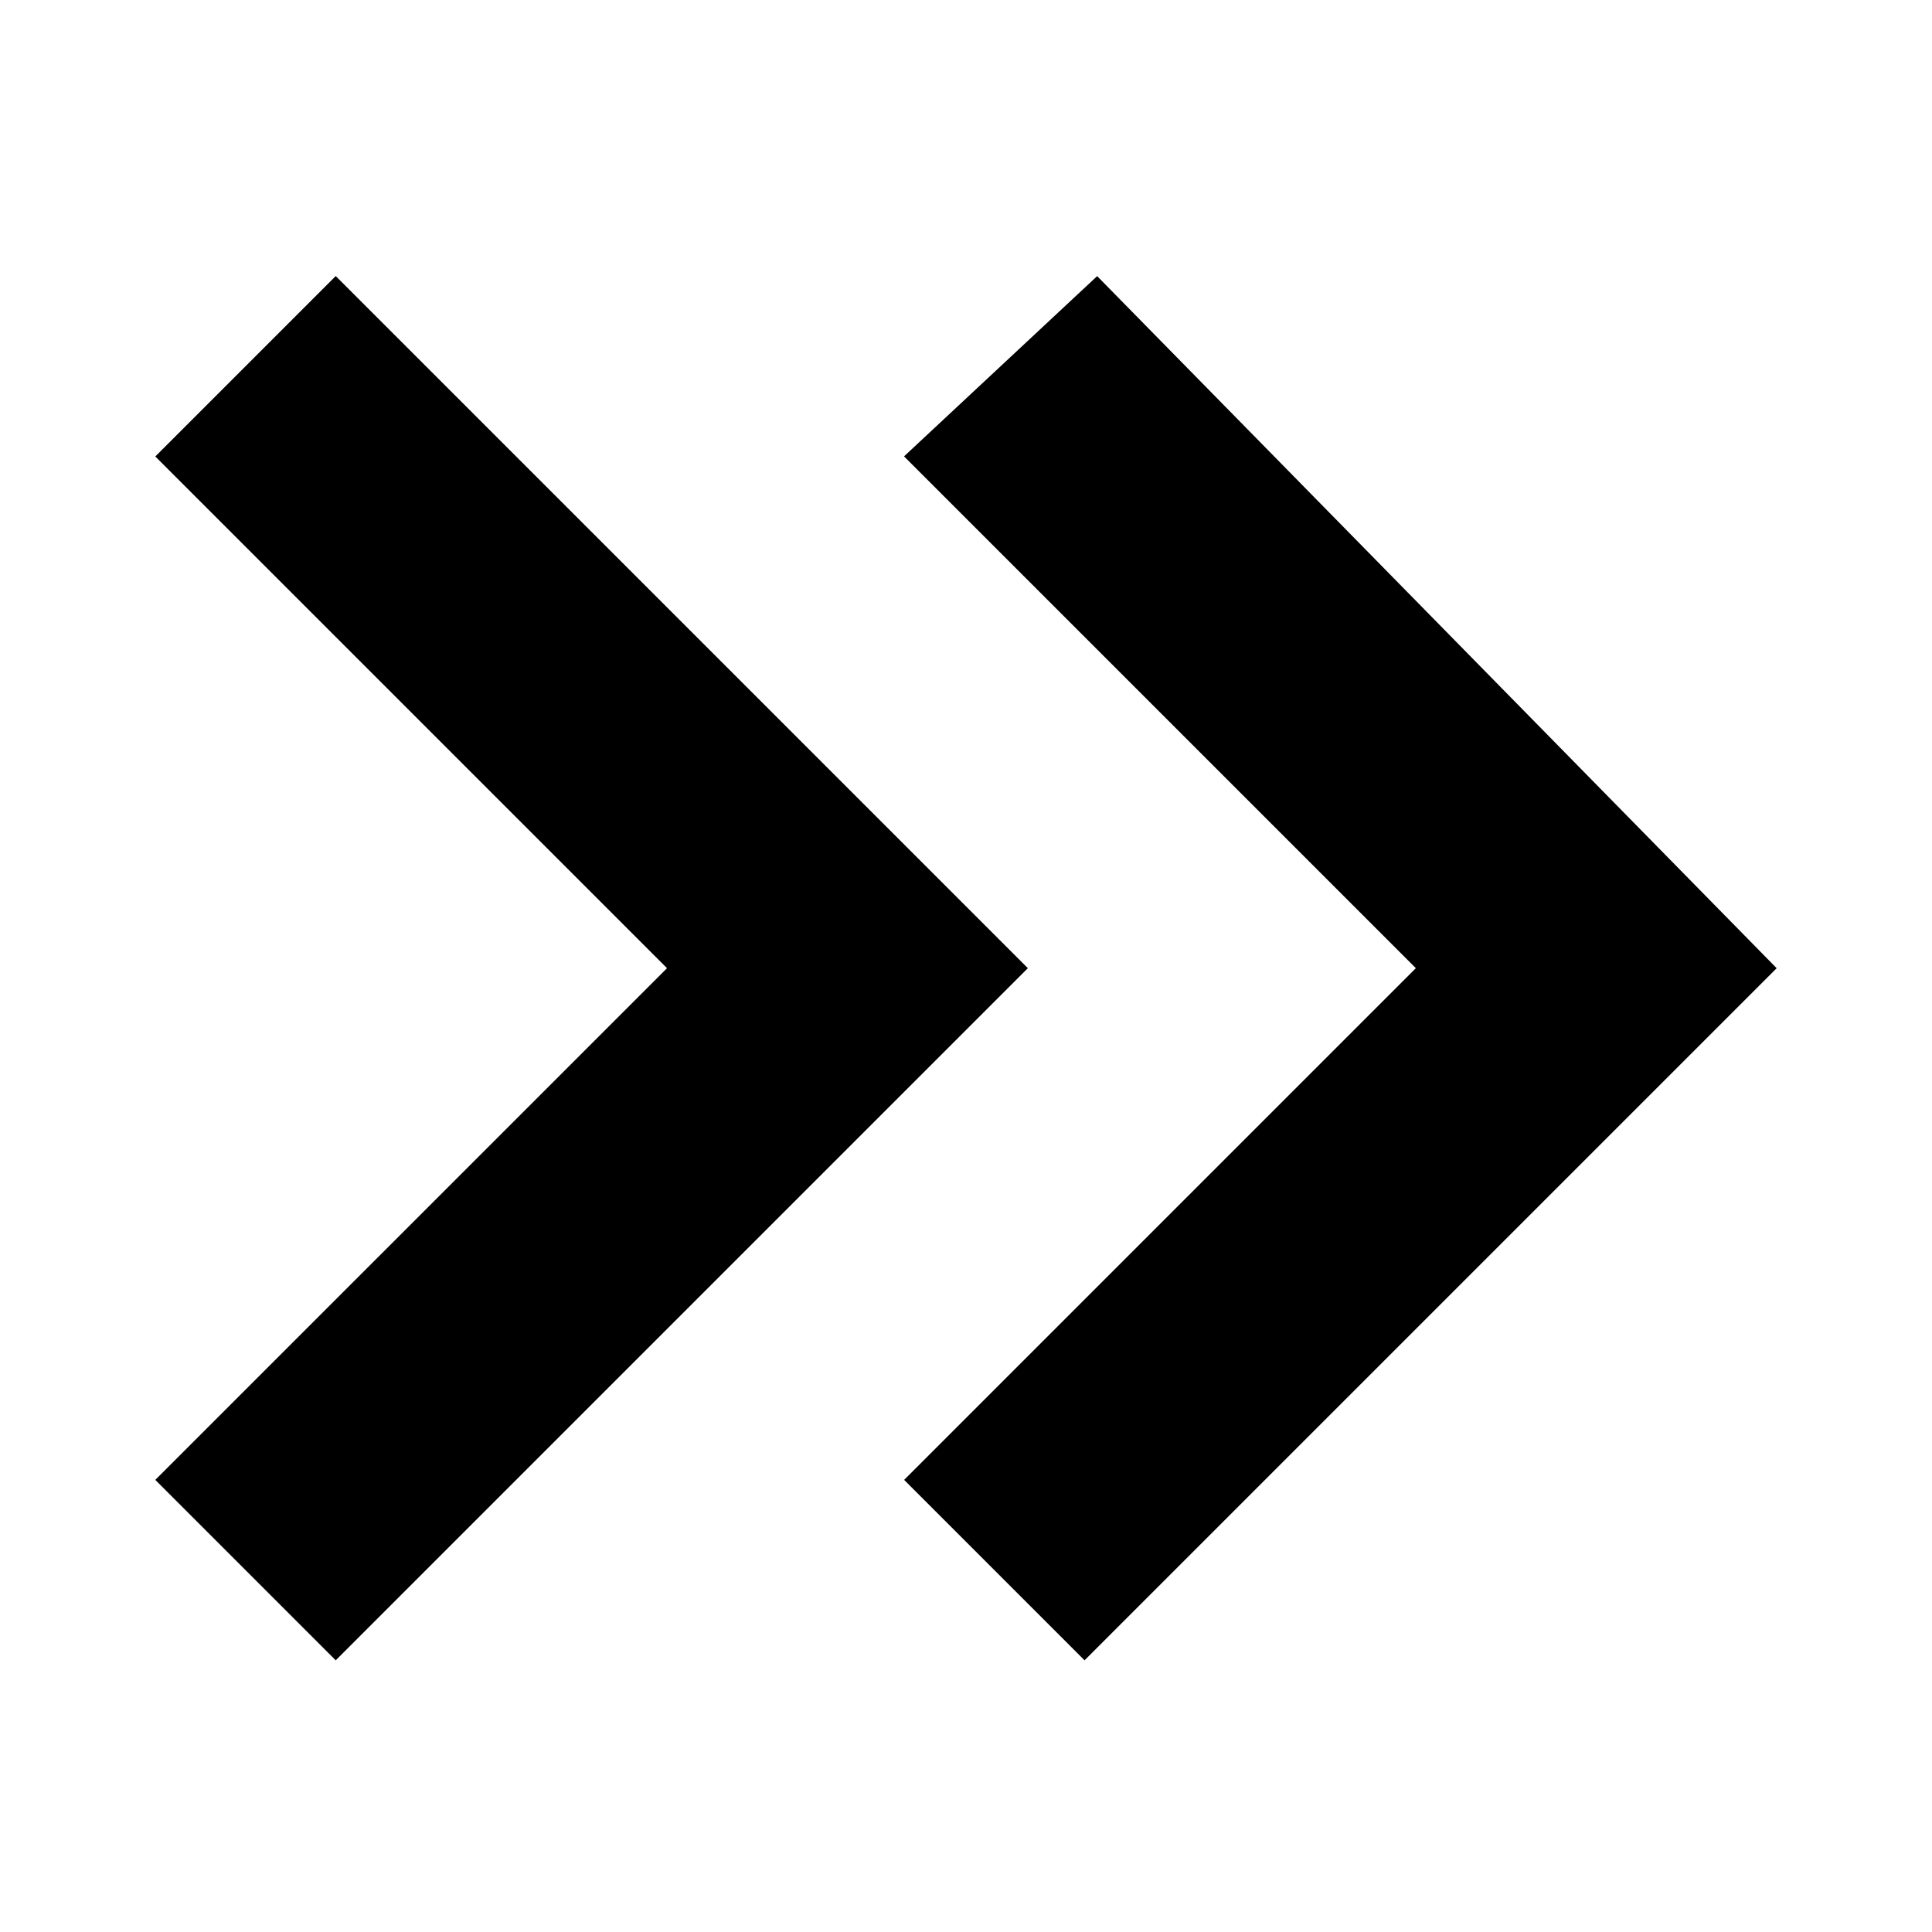 <svg xmlns="http://www.w3.org/2000/svg" width="24" height="24" viewBox="0 0 240 240"><path d="M83.566,120.271L20,183.837L41.705,205.543L126.977,120.271L41.705,35L20,56.705L83.566,120.271ZM176.589,120.271L113.023,183.837L134.729,205.543L220,120.271L136.279,35L113.023,56.705L176.589,120.271Z" fill-rule="nonZero" stroke-width="1" fill="#000000" stroke="#00000000"/></svg>